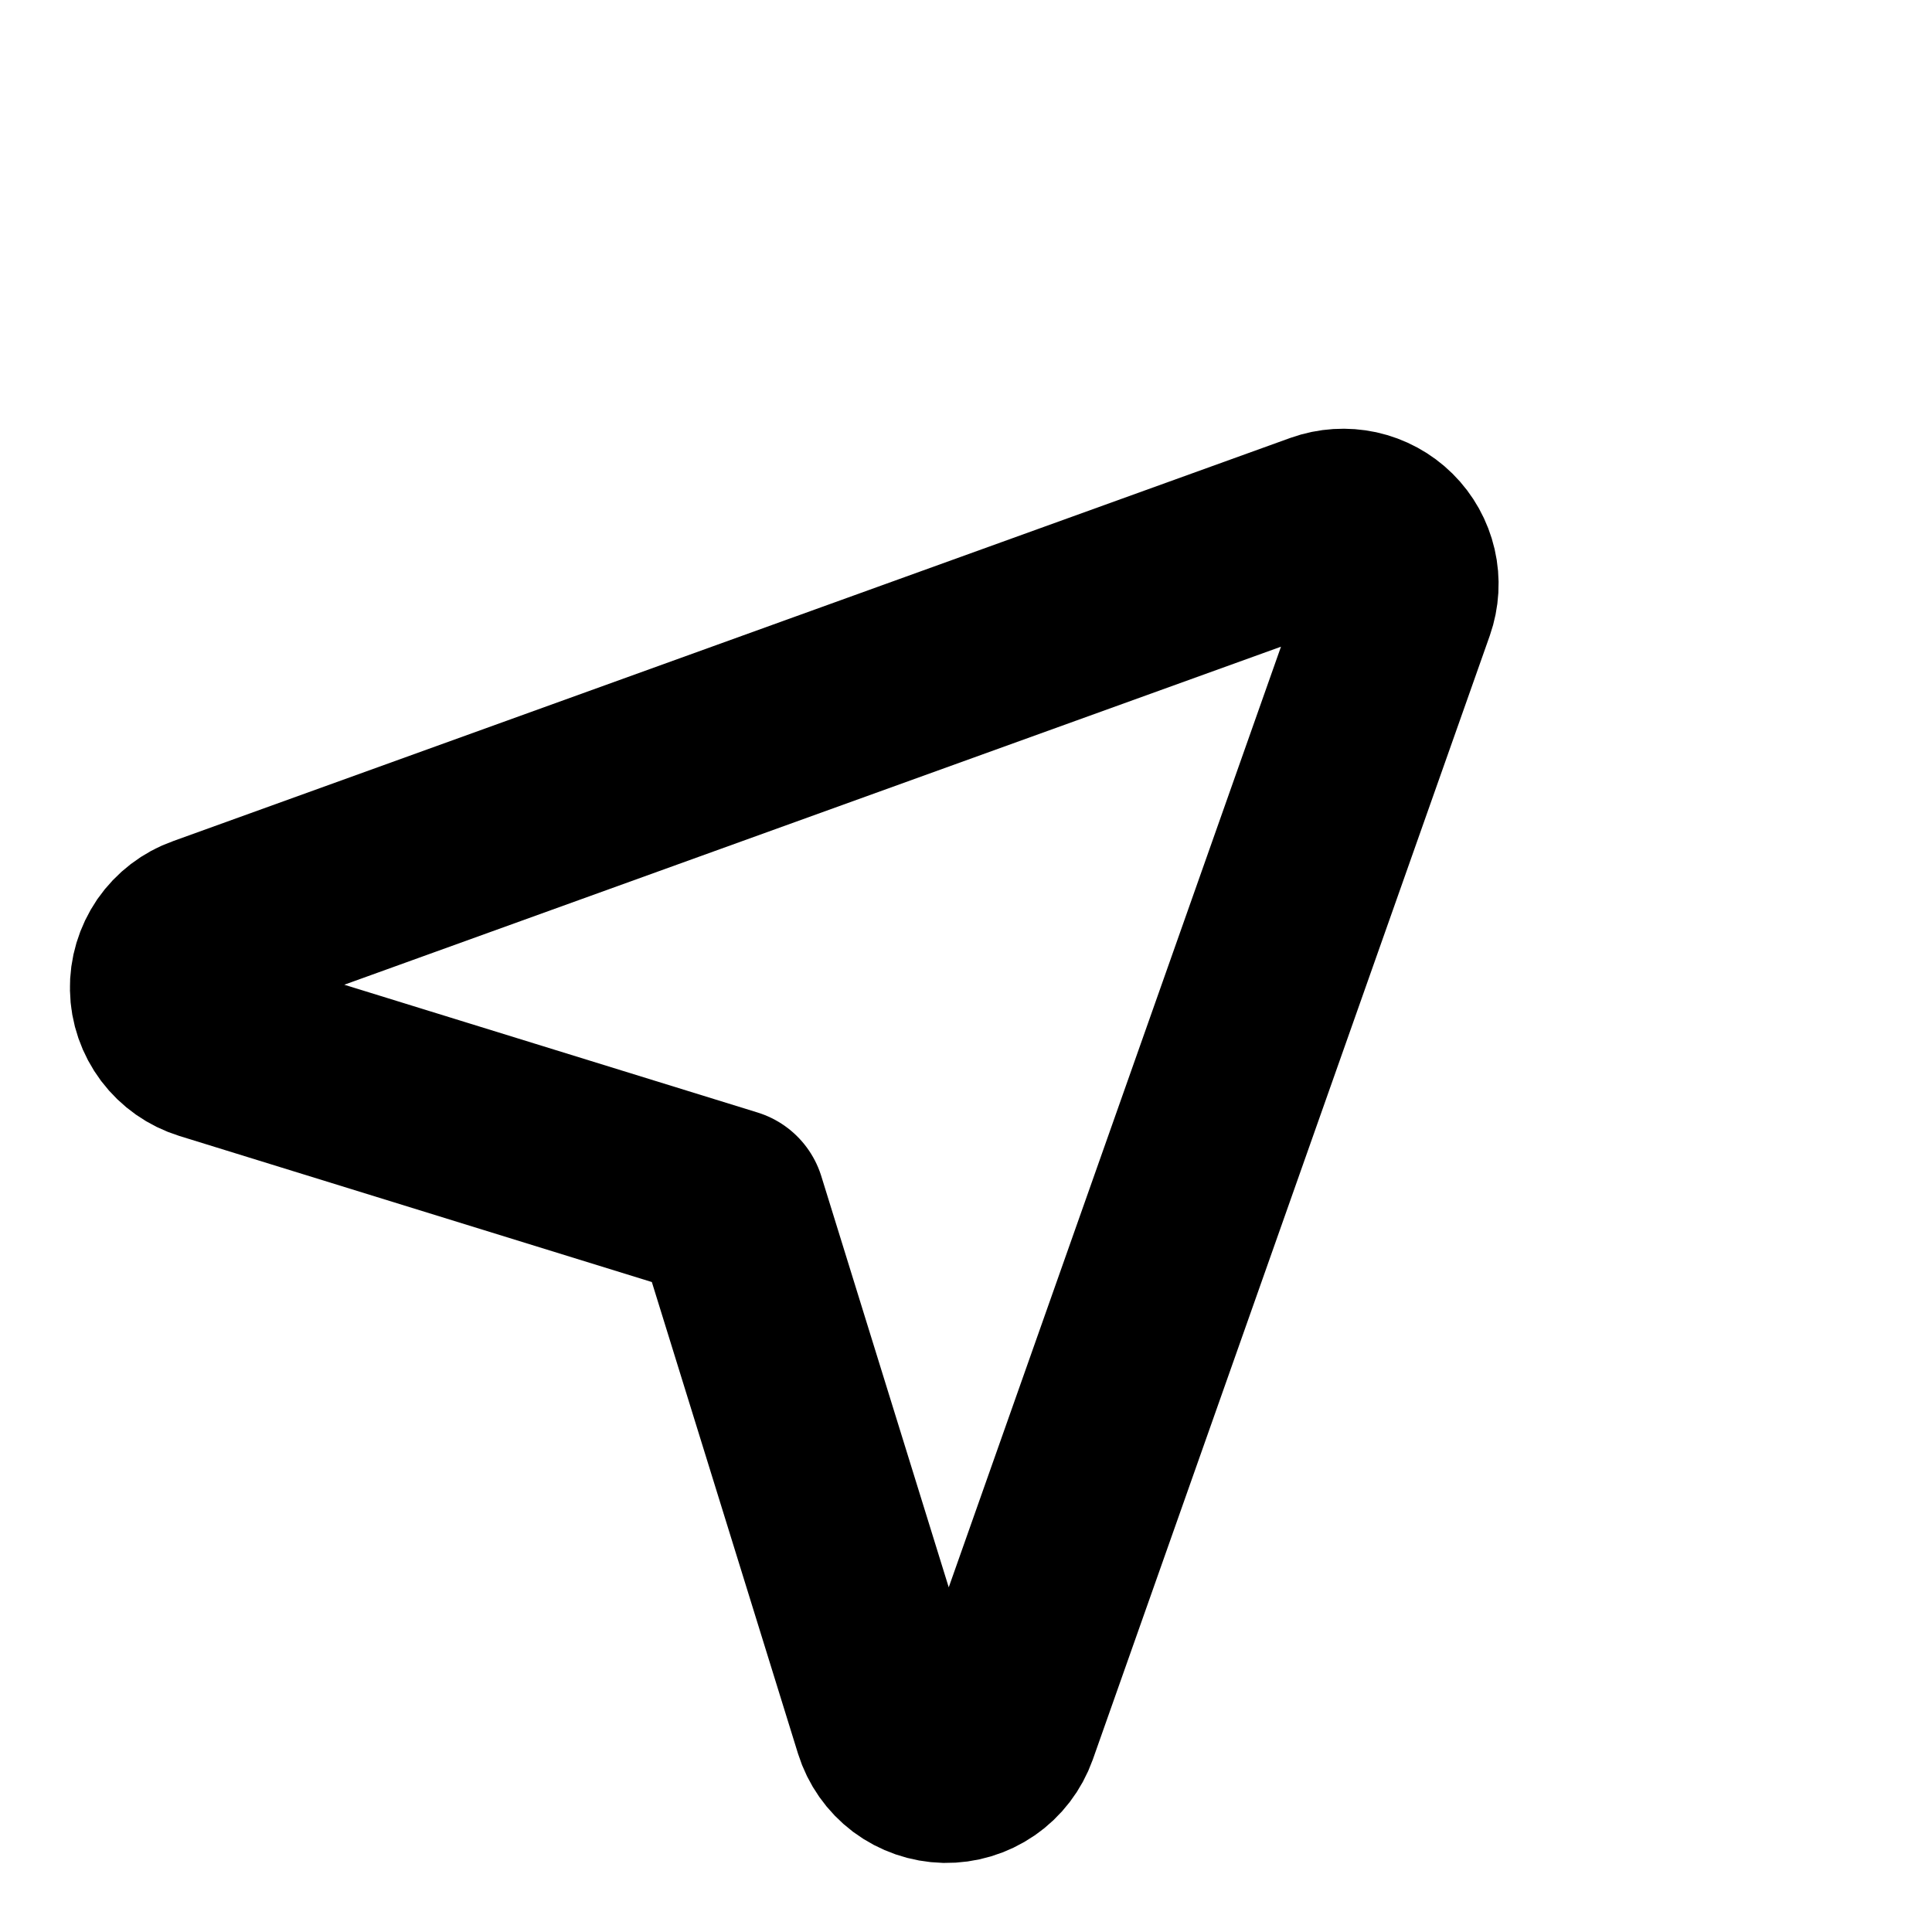 <svg width="20" height="20" viewBox="0 0 20 20" fill="none" xmlns="http://www.w3.org/2000/svg">
<path d="M2.152 10.804C2.03 10.766 1.923 10.691 1.846 10.589C1.769 10.486 1.726 10.363 1.724 10.235C1.721 10.107 1.759 9.982 1.831 9.876C1.904 9.771 2.008 9.691 2.128 9.649L13.697 5.474C13.806 5.435 13.923 5.428 14.035 5.452C14.148 5.477 14.251 5.533 14.333 5.614C14.415 5.695 14.472 5.798 14.498 5.91C14.524 6.022 14.517 6.139 14.479 6.248L10.37 17.881C10.327 18.001 10.248 18.105 10.143 18.177C10.037 18.25 9.912 18.287 9.785 18.285C9.657 18.282 9.533 18.239 9.431 18.163C9.329 18.086 9.254 17.979 9.216 17.857L7.547 12.472L2.152 10.804Z" stroke="black" stroke-width="2" stroke-miterlimit="10" stroke-linecap="round" stroke-linejoin="round"/>
</svg>
